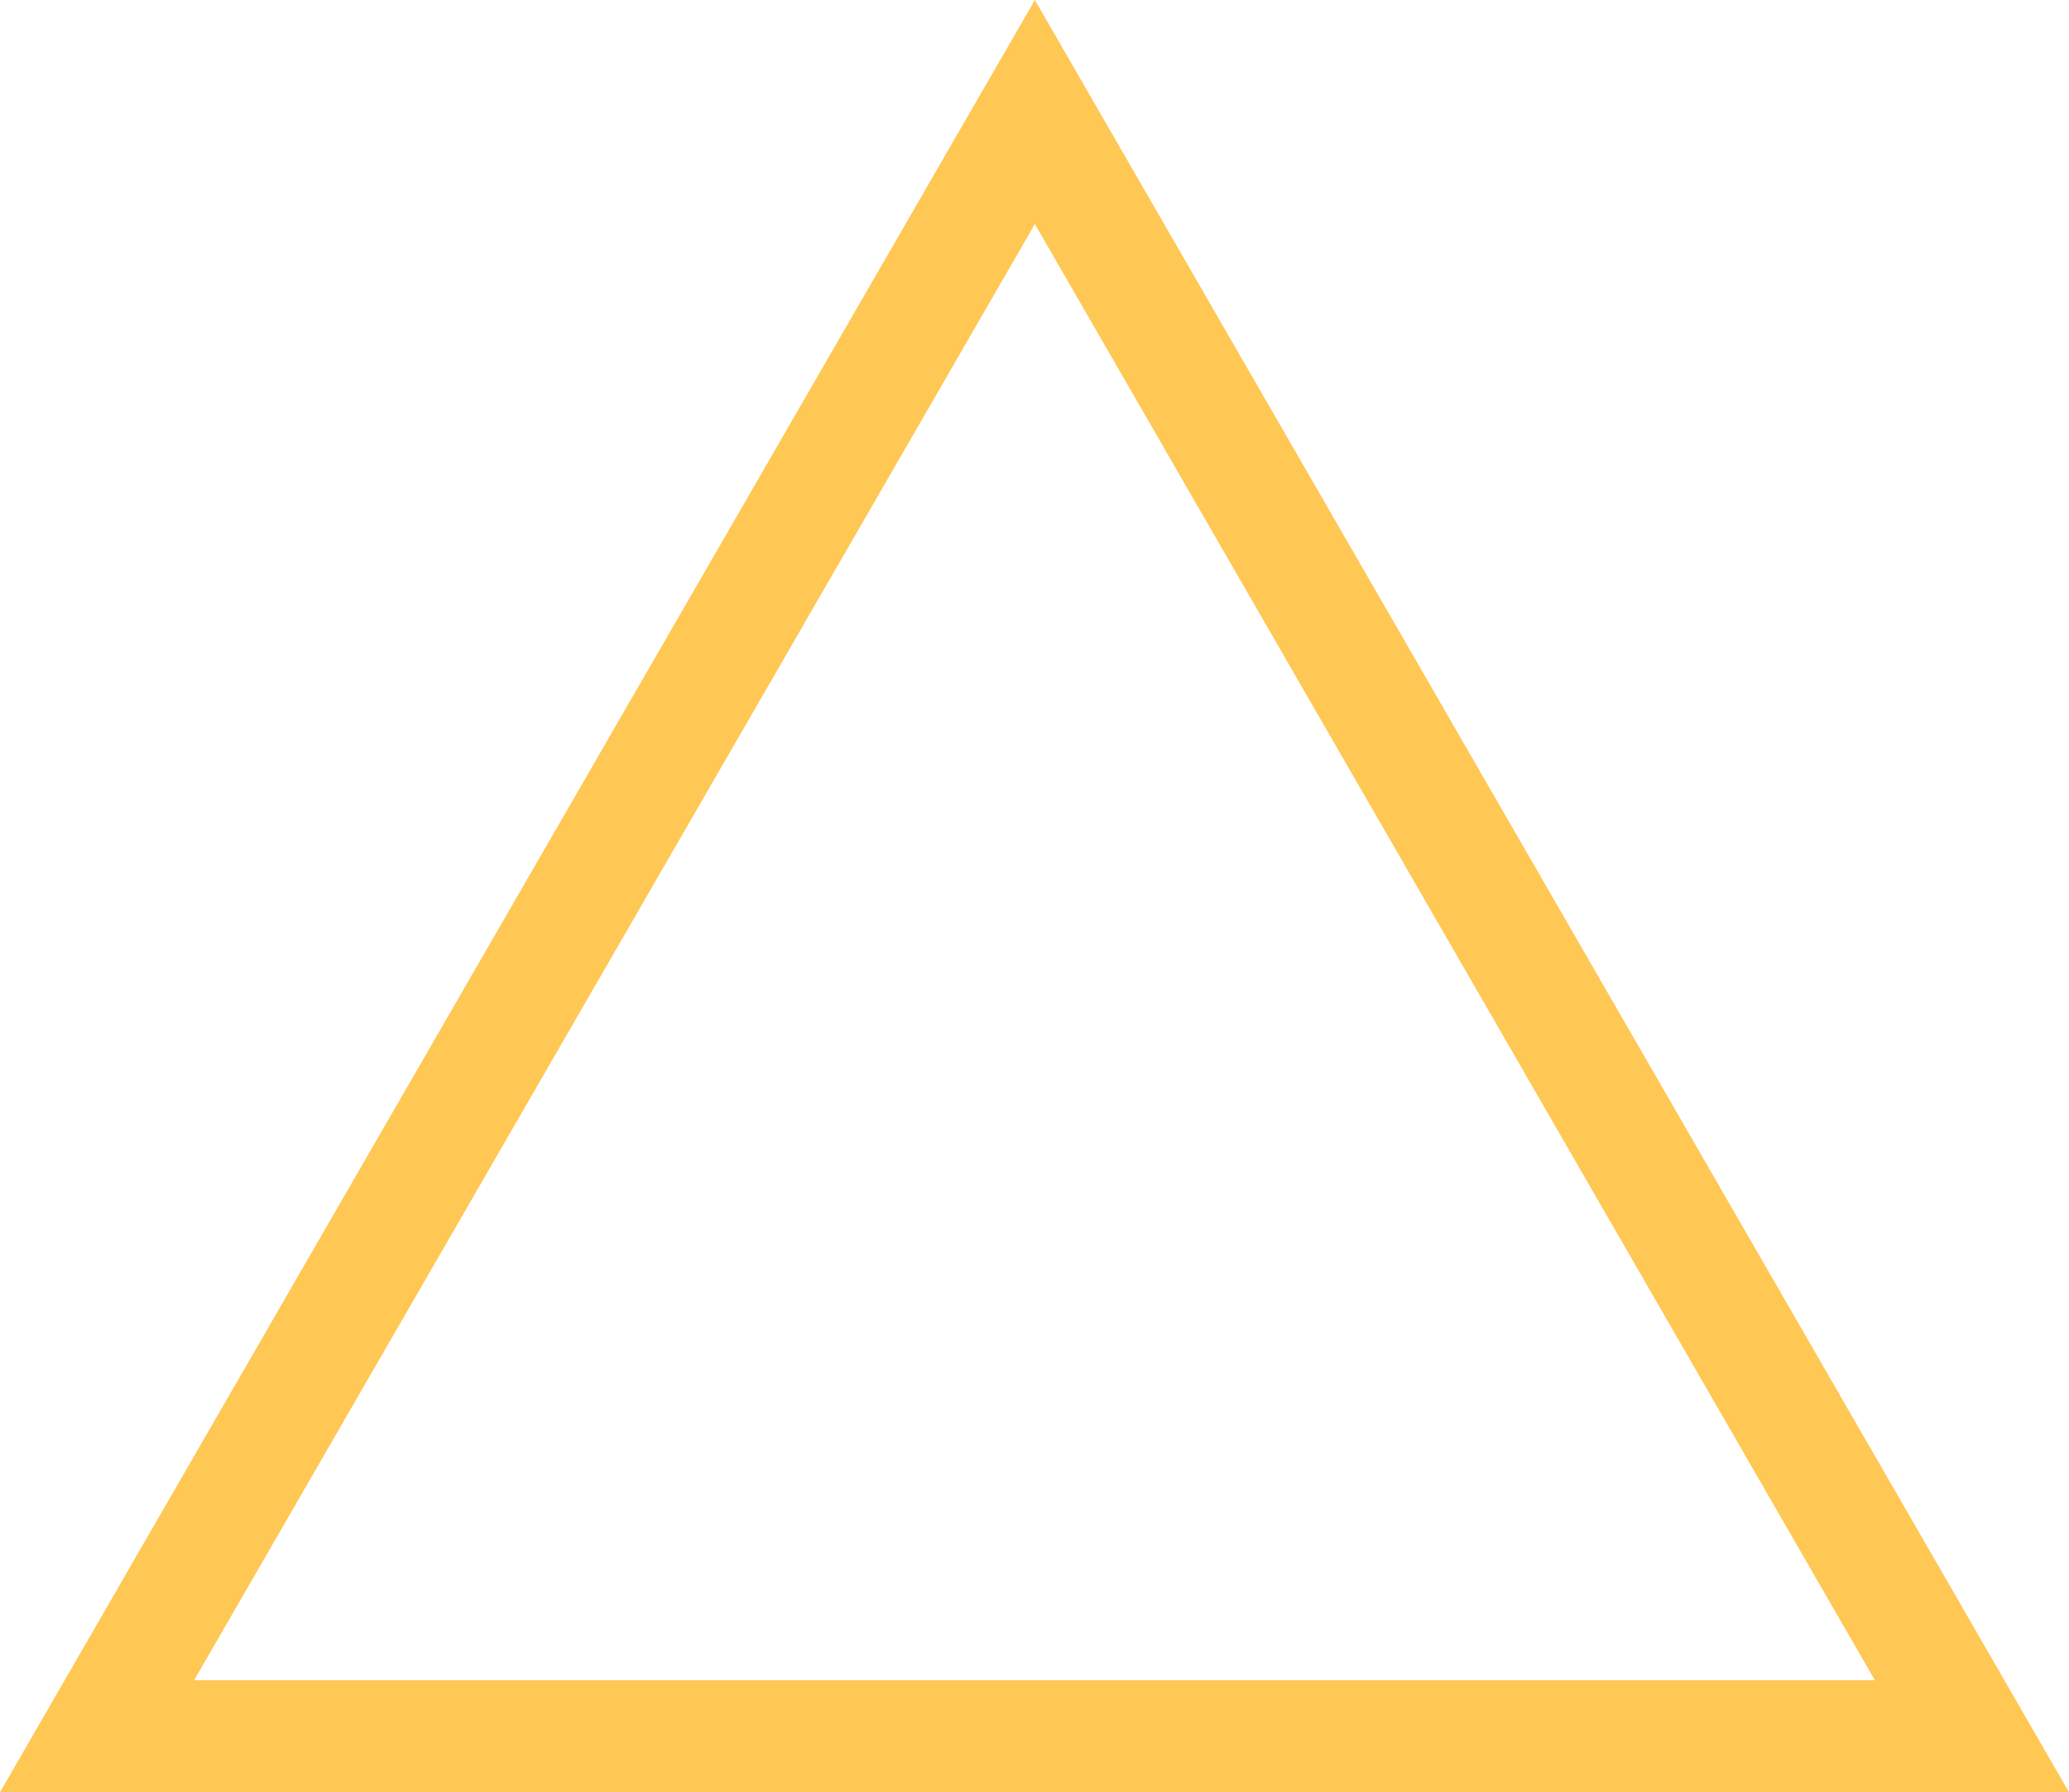 <svg xmlns="http://www.w3.org/2000/svg" viewBox="0 0 27.71 24"><defs><style>.cls-1{fill:#ffc754;}</style></defs><g id="Layer_2" data-name="Layer 2"><g id="Layer_1-2" data-name="Layer 1"><path class="cls-1" d="M13.86,3,25.11,22.5H2.6L13.86,3m0-3L0,24H27.71L13.86,0Z"/></g></g></svg>